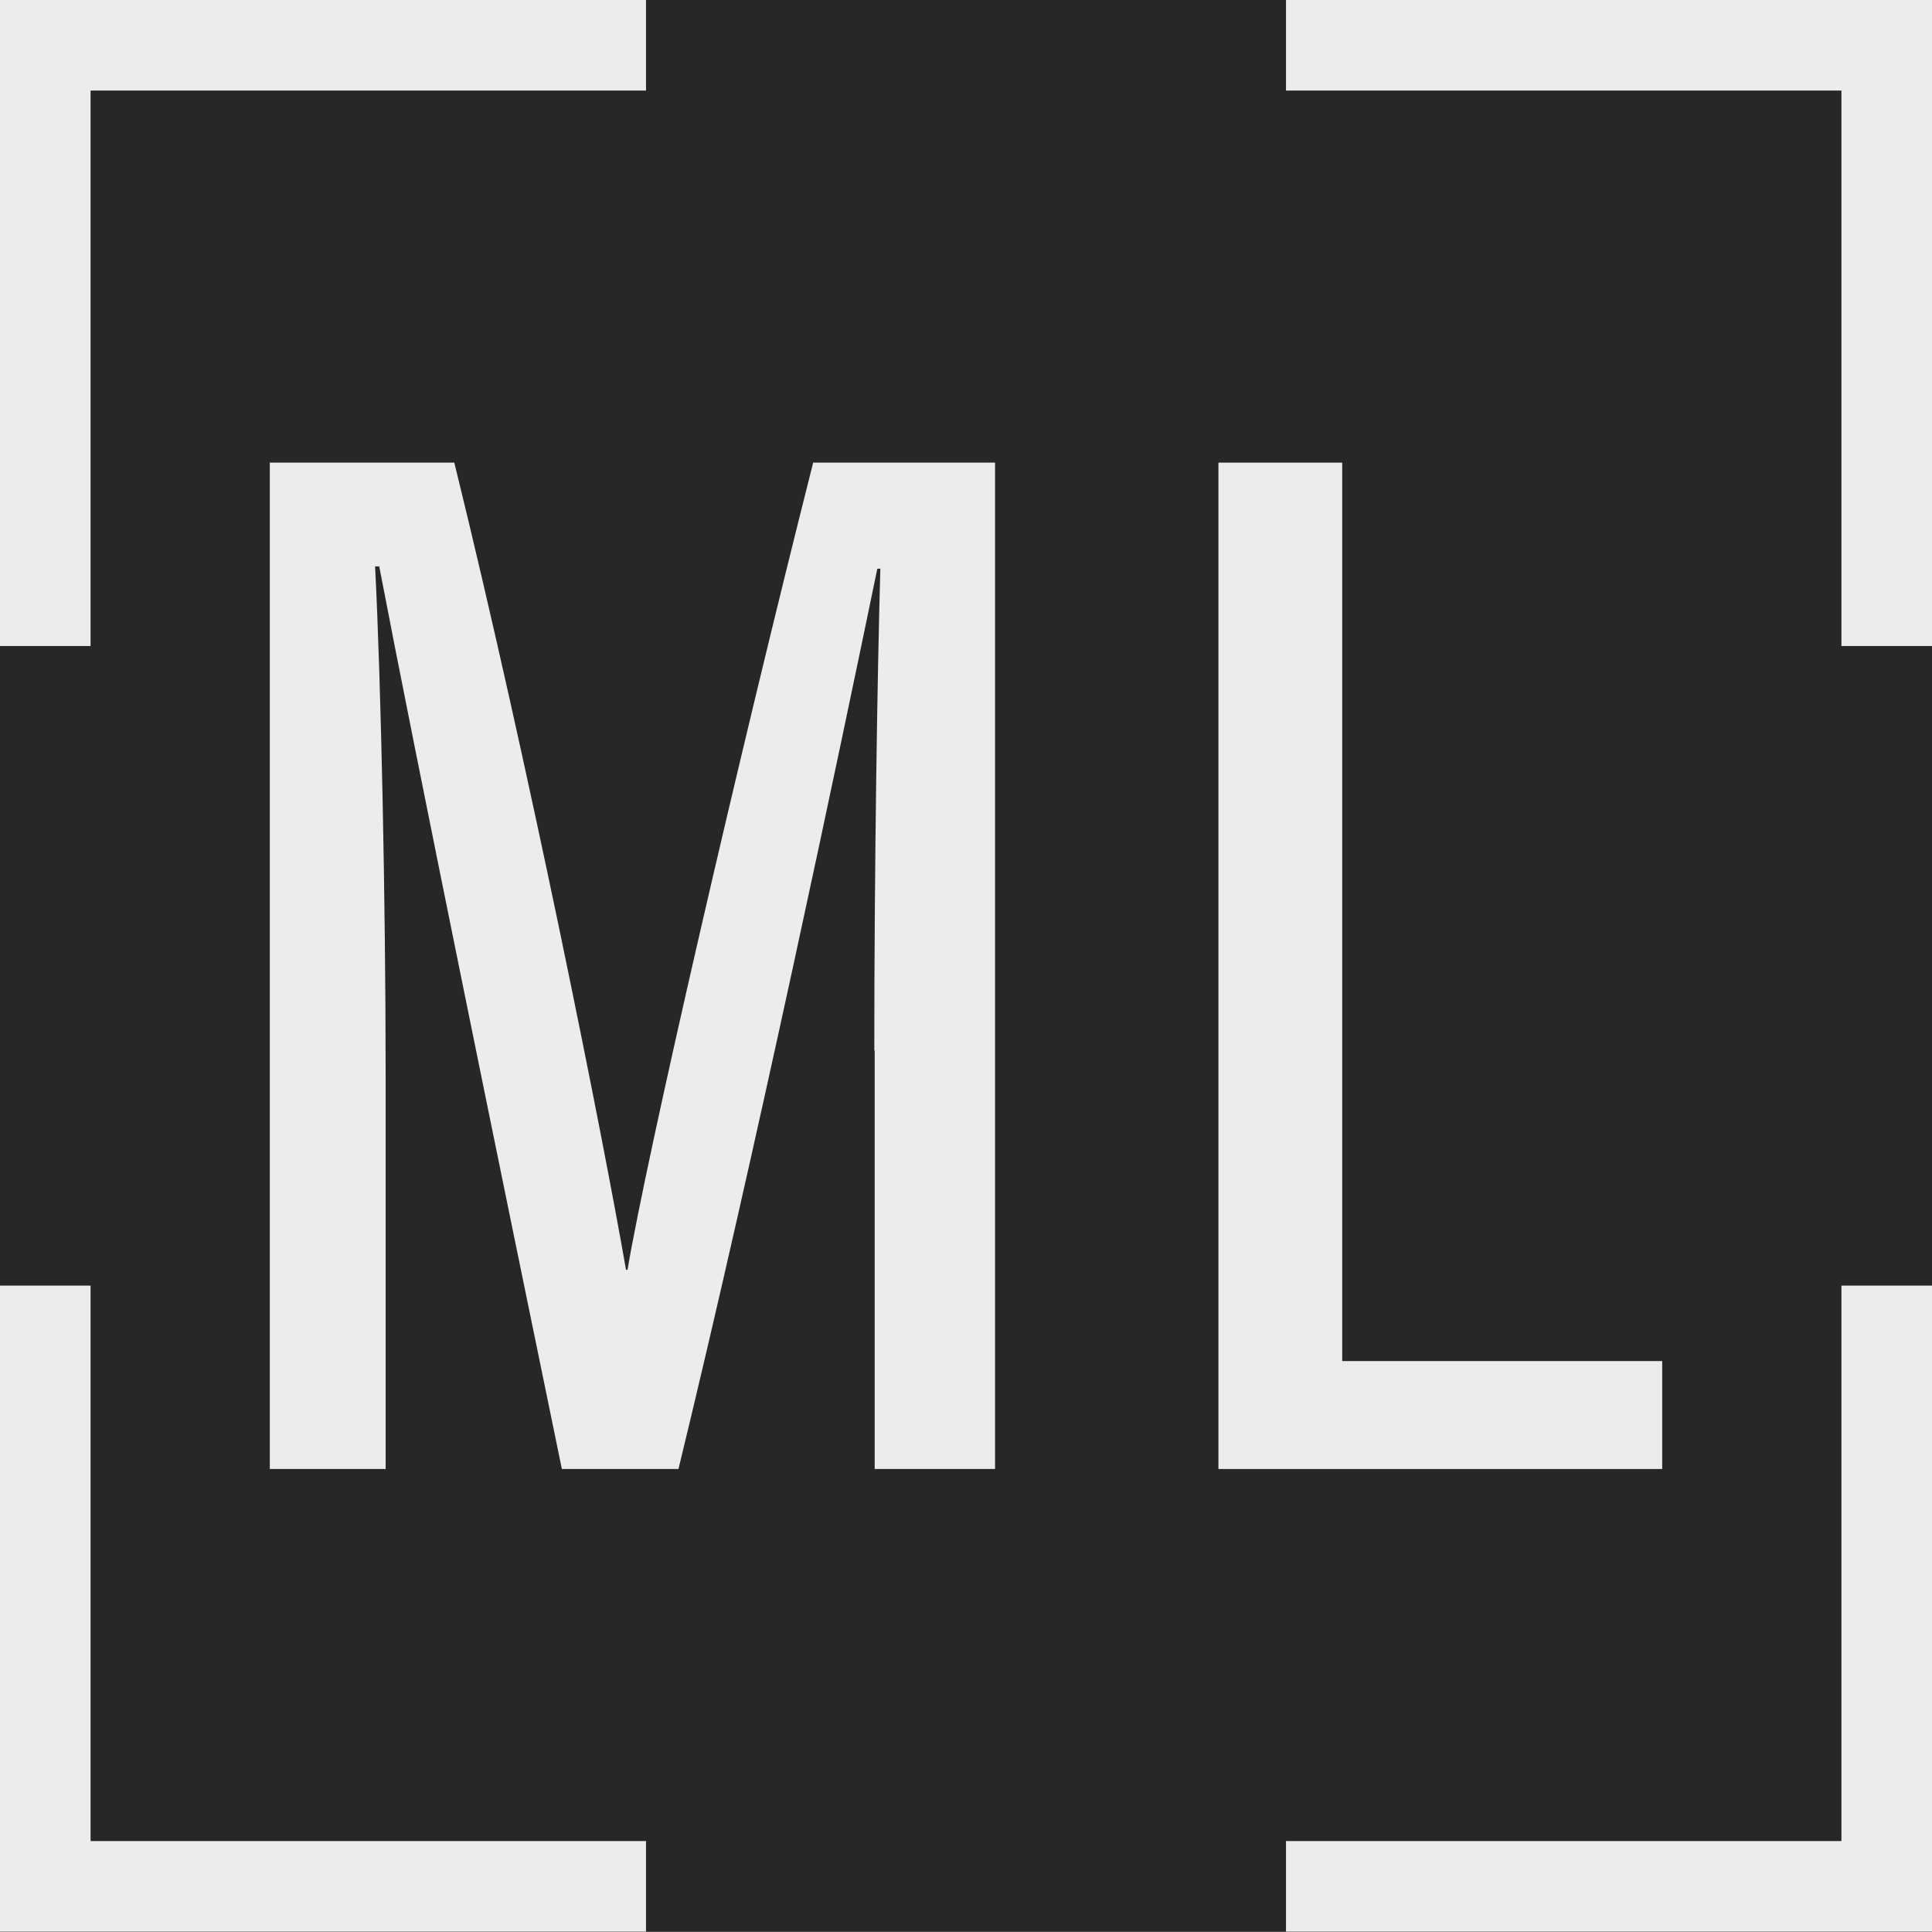 <?xml version="1.0" encoding="utf-8"?>
<!-- Generator: Adobe Illustrator 25.4.1, SVG Export Plug-In . SVG Version: 6.00 Build 0)  -->
<svg version="1.1" id="Layer_1" xmlns="http://www.w3.org/2000/svg" xmlns:xlink="http://www.w3.org/1999/xlink" x="0px" y="0px"
	 viewBox="0 0 512 512" style="enable-background:new 0 0 512 512;" xml:space="preserve">
<rect x="0" y="0" width="512" height="512" fill="#808080" stroke="none"/>
<style type="text/css">
	.st0{fill:#272727;}
	.st1{fill:#ECECEC;}
</style>
<rect y="-0.1" class="st0" width="512" height="512"/>
<g>
	<g>
		<g>
			<polygon class="st1" points="340.8,24 488,24 488,171.2 512,171.2 512,-0.1 340.8,-0.1 			"/>
			<polygon class="st1" points="24,171.2 24,24 171.2,24 171.2,-0.1 0,-0.1 0,171.2 			"/>
			<polygon class="st1" points="488,340.7 488,487.9 340.8,487.9 340.8,511.9 512,511.9 512,340.7 			"/>
			<polygon class="st1" points="171.2,487.9 24,487.9 24,340.7 0,340.7 0,511.9 171.2,511.9 			"/>
		</g>
		<g>
			<path class="st1" d="M231.7,278.4c0-48.9,0.8-99.2,1.6-127.7h-0.8c-9.7,47-32.1,153.9-52.7,238.6h-30.9
				c-15.4-74.7-38.9-189.5-48.4-239.2h-1.1c1.6,31,2.8,89.3,2.8,135v104.2H71.5V122.6h48.9c20.1,81.8,39.3,178.3,45.5,213.9h0.4
				c5.1-30.2,29.3-135.2,49.2-213.9h48.2v266.7h-31.9V278.4z"/>
			<polygon class="st1" points="440.5,360.7 355.7,360.7 355.7,122.6 322.9,122.6 322.9,389.3 440.5,389.3 			"/>
		</g>
	</g>
</g>
</svg>
